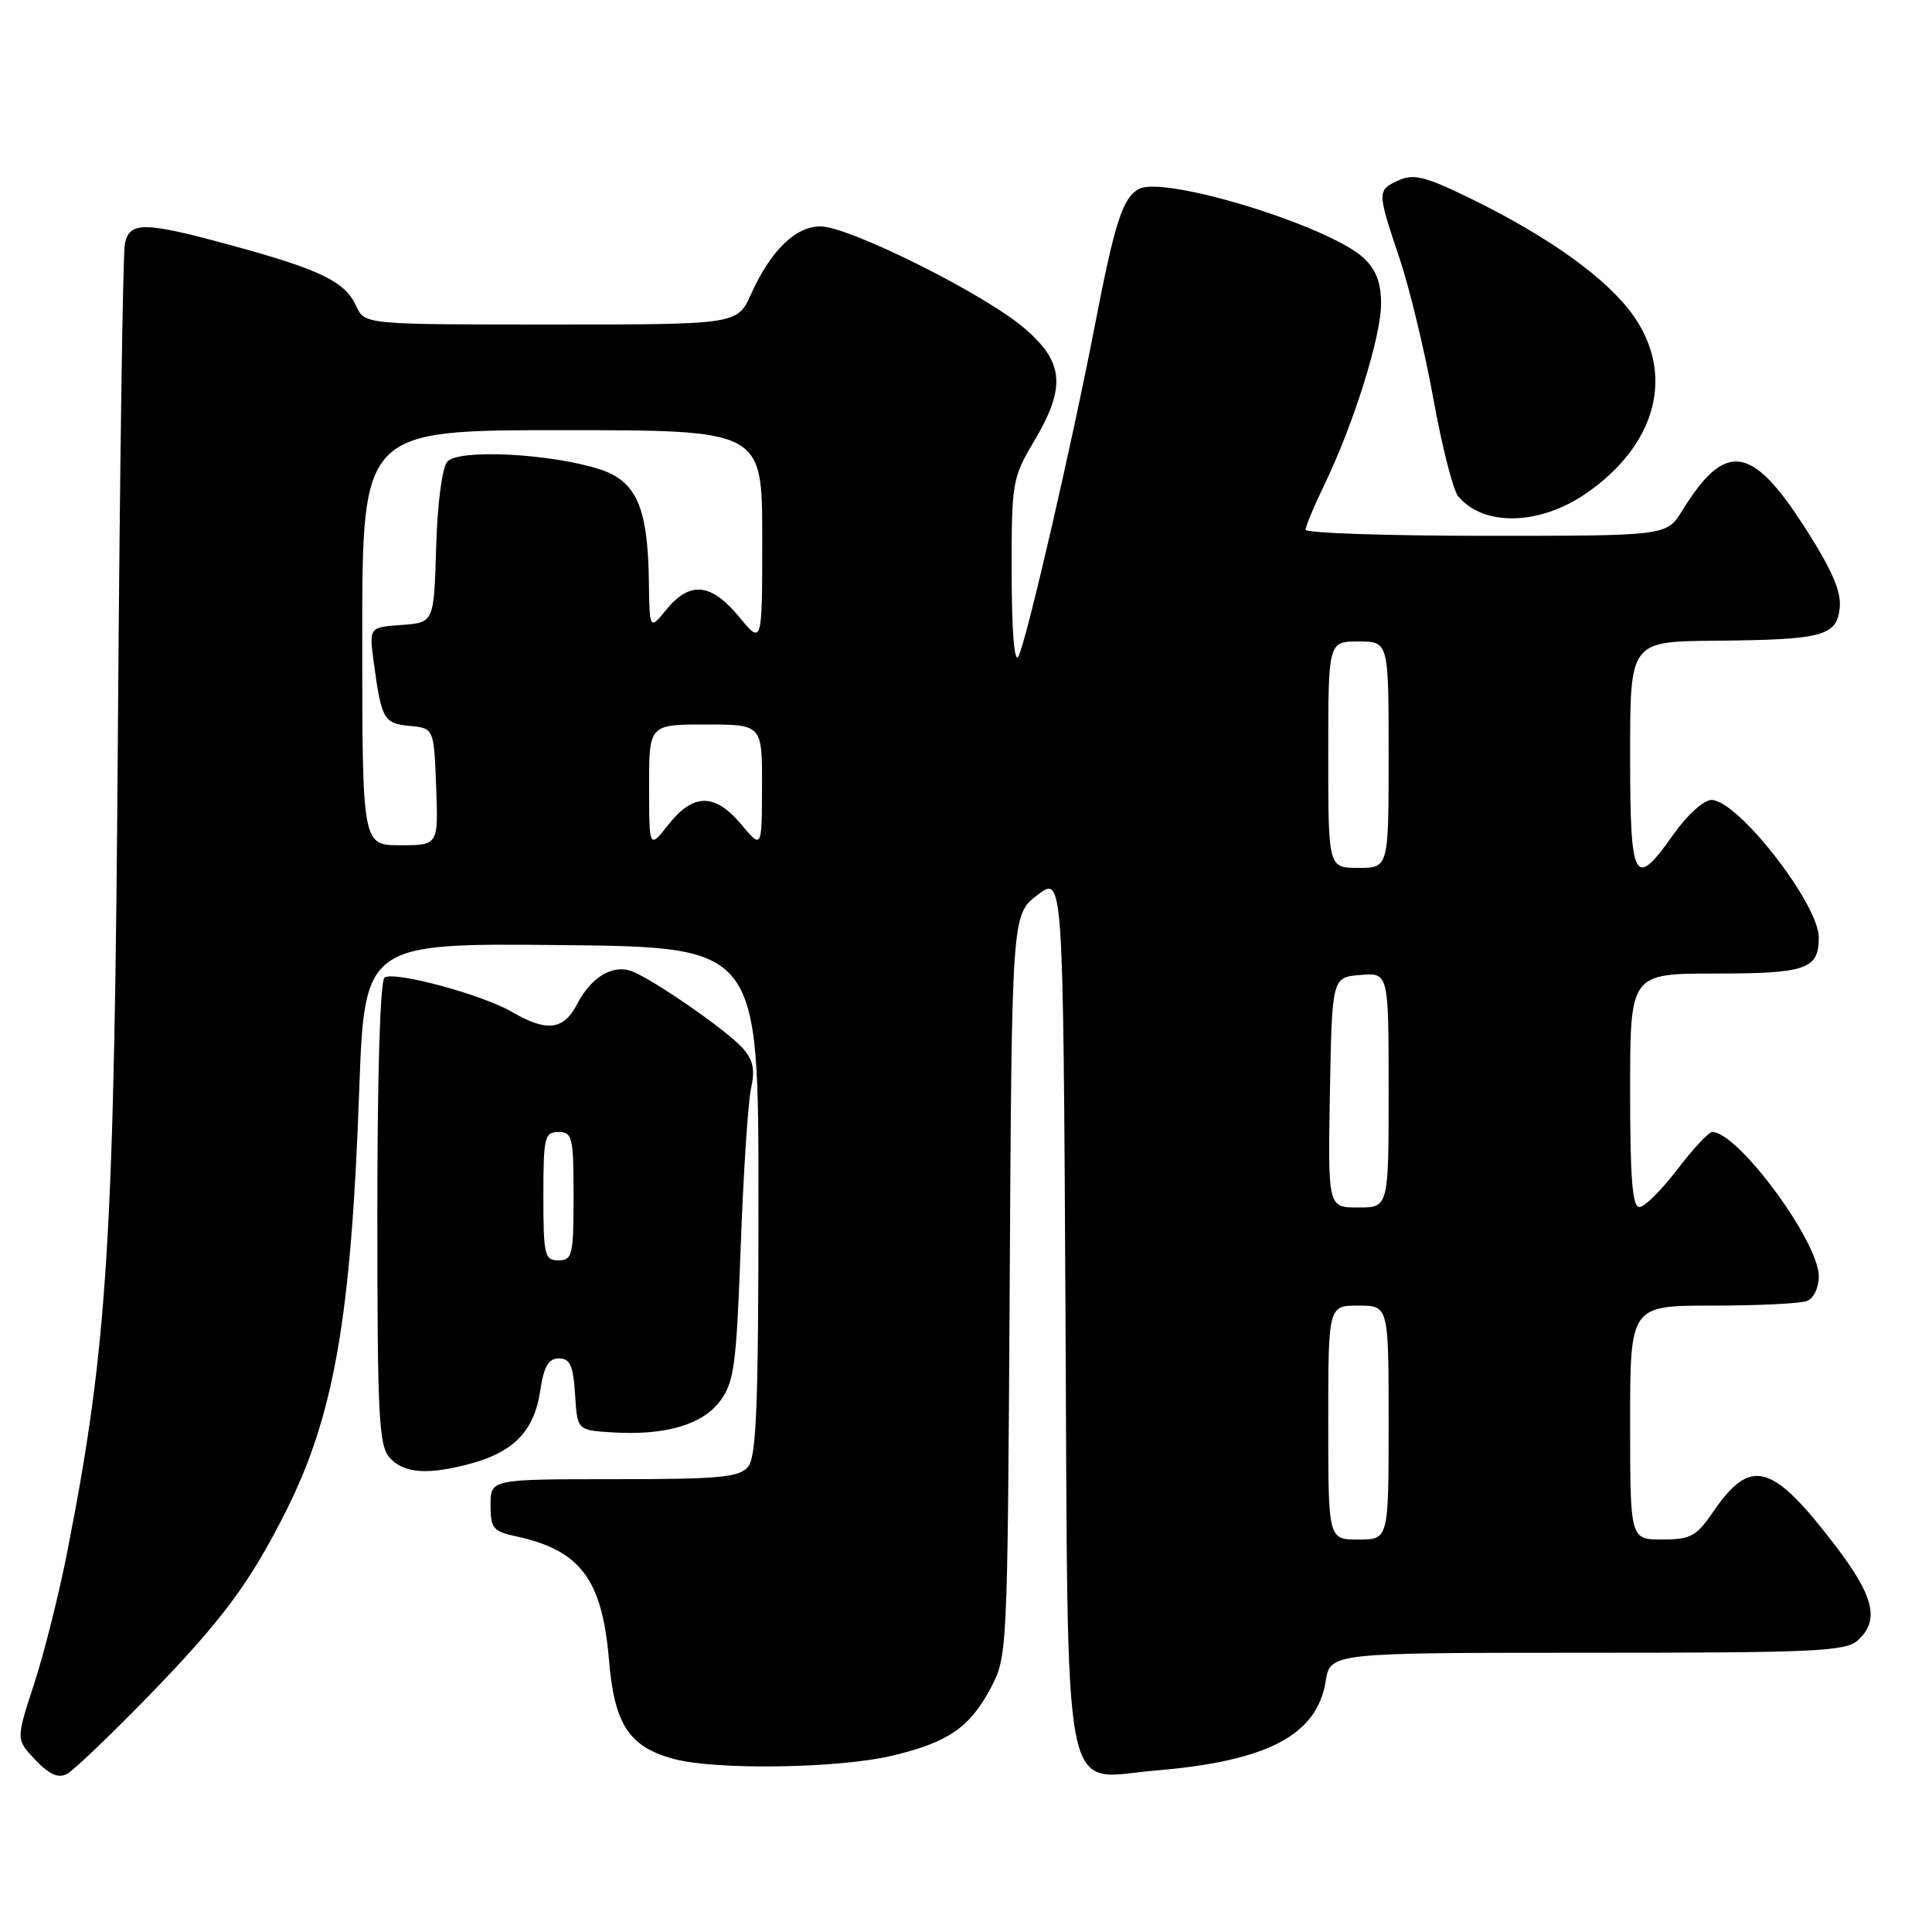 <?xml version="1.0" encoding="UTF-8" standalone="no"?>
<!DOCTYPE svg PUBLIC "-//W3C//DTD SVG 1.1//EN" "http://www.w3.org/Graphics/SVG/1.1/DTD/svg11.dtd" >
<svg xmlns="http://www.w3.org/2000/svg" xmlns:xlink="http://www.w3.org/1999/xlink" version="1.1" viewBox="0 0 256 256">
 <g >
 <path fill="currentColor"
d=" M 19.58 224.84 C 29.43 214.70 33.06 209.83 37.86 200.30 C 44.26 187.59 46.52 174.66 47.59 144.73 C 48.30 124.97 48.30 124.97 74.40 125.23 C 100.50 125.50 100.50 125.50 100.50 159.10 C 100.50 186.11 100.23 193.02 99.13 194.35 C 97.95 195.76 95.39 196.00 81.38 196.00 C 65.00 196.00 65.00 196.00 65.00 199.42 C 65.00 202.47 65.35 202.92 68.25 203.54 C 76.94 205.41 79.80 209.22 80.71 220.13 C 81.42 228.51 83.39 231.49 89.28 233.07 C 94.85 234.57 111.12 234.33 118.21 232.64 C 125.61 230.88 128.46 228.93 131.24 223.74 C 133.49 219.52 133.50 219.22 133.79 170.34 C 134.07 121.18 134.07 121.18 137.47 118.59 C 140.87 116.00 140.87 116.00 141.18 173.40 C 141.56 241.14 140.48 235.65 153.14 234.60 C 167.89 233.38 174.51 229.92 175.65 222.81 C 176.26 219.00 176.26 219.00 210.30 219.00 C 240.57 219.00 244.54 218.82 246.17 217.35 C 249.08 214.71 248.34 211.56 243.25 204.88 C 234.78 193.77 231.98 193.01 226.92 200.44 C 224.79 203.56 223.99 203.99 220.25 203.99 C 216.00 204.00 216.00 204.00 216.00 188.50 C 216.00 173.00 216.00 173.00 226.92 173.00 C 232.92 173.00 238.55 172.73 239.42 172.39 C 240.31 172.05 241.00 170.63 241.00 169.13 C 241.00 164.50 230.30 150.00 226.88 150.00 C 226.41 150.00 224.34 152.22 222.27 154.94 C 220.19 157.66 217.94 159.91 217.25 159.94 C 216.30 159.99 216.00 156.26 216.00 144.50 C 216.00 129.00 216.00 129.00 227.30 129.00 C 239.34 129.00 241.00 128.42 241.00 124.23 C 241.00 119.78 230.26 106.00 226.78 106.00 C 225.76 106.00 223.57 107.97 221.79 110.50 C 216.53 117.95 216.00 116.99 216.00 100.00 C 216.00 85.00 216.00 85.00 227.25 84.90 C 241.60 84.77 243.42 84.29 243.78 80.46 C 243.98 78.31 242.68 75.38 239.08 69.78 C 232.07 58.89 228.60 58.44 222.89 67.68 C 220.84 71.00 220.84 71.00 196.92 71.00 C 183.76 71.00 173.00 70.63 173.00 70.19 C 173.00 69.74 174.13 67.03 175.52 64.16 C 179.38 56.15 183.00 44.58 183.00 40.25 C 183.00 37.49 182.34 35.73 180.73 34.22 C 176.20 29.96 154.32 23.23 150.92 25.04 C 148.75 26.20 147.71 29.44 145.00 43.50 C 141.93 59.34 135.94 85.24 134.93 87.00 C 134.40 87.90 134.06 83.53 134.05 76.00 C 134.03 63.92 134.13 63.33 137.00 58.50 C 141.27 51.30 141.00 48.01 135.75 43.50 C 130.50 38.98 112.52 30.00 108.71 30.00 C 105.40 30.00 102.12 33.20 99.52 38.97 C 97.70 43.00 97.70 43.00 73.01 43.00 C 48.32 43.00 48.32 43.00 47.20 40.55 C 45.74 37.34 42.52 35.76 31.00 32.60 C 19.17 29.36 17.19 29.31 16.55 32.25 C 16.28 33.49 15.87 62.17 15.63 96.00 C 15.16 164.37 14.31 178.18 8.90 205.69 C 7.80 211.29 5.82 219.17 4.50 223.19 C 2.11 230.50 2.11 230.50 4.70 233.21 C 6.58 235.17 7.73 235.67 8.90 235.04 C 9.78 234.56 14.58 229.97 19.58 224.84 Z  M 62.50 193.90 C 68.09 192.37 70.80 189.53 71.57 184.36 C 72.07 181.04 72.66 180.00 74.06 180.00 C 75.53 180.00 75.95 180.92 76.20 184.75 C 76.50 189.50 76.50 189.50 81.00 189.79 C 88.06 190.25 93.05 188.81 95.41 185.65 C 97.28 183.16 97.57 180.96 98.15 165.18 C 98.50 155.46 99.12 146.02 99.52 144.21 C 100.07 141.69 99.80 140.43 98.37 138.84 C 96.25 136.48 86.43 129.69 83.68 128.68 C 81.17 127.76 78.32 129.49 76.48 133.03 C 74.69 136.51 72.45 136.78 67.81 134.07 C 63.89 131.79 52.34 128.67 50.96 129.52 C 50.38 129.88 50.00 142.16 50.00 160.73 C 50.00 187.81 50.19 191.55 51.65 193.17 C 53.54 195.26 56.74 195.47 62.50 193.90 Z  M 210.21 65.35 C 219.51 58.91 221.95 49.64 216.42 41.81 C 212.99 36.96 205.43 31.50 195.11 26.43 C 188.93 23.40 187.34 22.98 185.36 23.88 C 182.45 25.21 182.45 25.31 185.45 34.24 C 186.79 38.25 188.81 46.64 189.94 52.90 C 191.07 59.16 192.54 64.94 193.21 65.75 C 196.57 69.81 204.04 69.63 210.21 65.35 Z  M 176.00 188.50 C 176.00 173.00 176.00 173.00 180.00 173.00 C 184.00 173.00 184.00 173.00 184.00 188.50 C 184.00 204.00 184.00 204.00 180.00 204.00 C 176.00 204.00 176.00 204.00 176.00 188.50 Z  M 176.22 144.75 C 176.50 129.50 176.50 129.50 180.25 129.19 C 184.00 128.88 184.00 128.88 184.00 144.44 C 184.00 160.00 184.00 160.00 179.97 160.00 C 175.95 160.00 175.95 160.00 176.22 144.75 Z  M 176.00 100.00 C 176.00 85.00 176.00 85.00 180.00 85.00 C 184.00 85.00 184.00 85.00 184.00 100.00 C 184.00 115.00 184.00 115.00 180.00 115.00 C 176.00 115.00 176.00 115.00 176.00 100.00 Z  M 48.00 84.50 C 48.00 57.00 48.00 57.00 74.50 57.00 C 101.00 57.00 101.00 57.00 101.00 71.23 C 101.00 85.46 101.00 85.46 97.93 81.73 C 94.25 77.26 91.42 76.97 88.32 80.75 C 86.07 83.50 86.07 83.50 85.98 77.00 C 85.84 67.23 84.34 63.78 79.52 62.20 C 73.05 60.09 60.69 59.46 59.27 61.18 C 58.57 62.01 57.96 66.75 57.79 72.56 C 57.50 82.50 57.50 82.50 53.20 82.81 C 48.90 83.12 48.90 83.12 49.53 87.81 C 50.55 95.34 50.85 95.86 54.30 96.19 C 57.50 96.50 57.50 96.50 57.79 104.25 C 58.08 112.00 58.08 112.00 53.04 112.00 C 48.00 112.00 48.00 112.00 48.00 84.50 Z  M 86.01 104.25 C 86.00 96.00 86.00 96.00 93.50 96.00 C 101.00 96.00 101.00 96.00 100.97 104.25 C 100.95 112.50 100.95 112.50 98.22 109.24 C 94.75 105.08 91.87 105.08 88.58 109.25 C 86.02 112.50 86.02 112.50 86.01 104.25 Z  M 72.00 158.50 C 72.00 150.67 72.16 150.00 74.00 150.00 C 75.84 150.00 76.00 150.67 76.00 158.50 C 76.00 166.33 75.84 167.00 74.00 167.00 C 72.16 167.00 72.00 166.33 72.00 158.50 Z "/>
</g>
</svg>